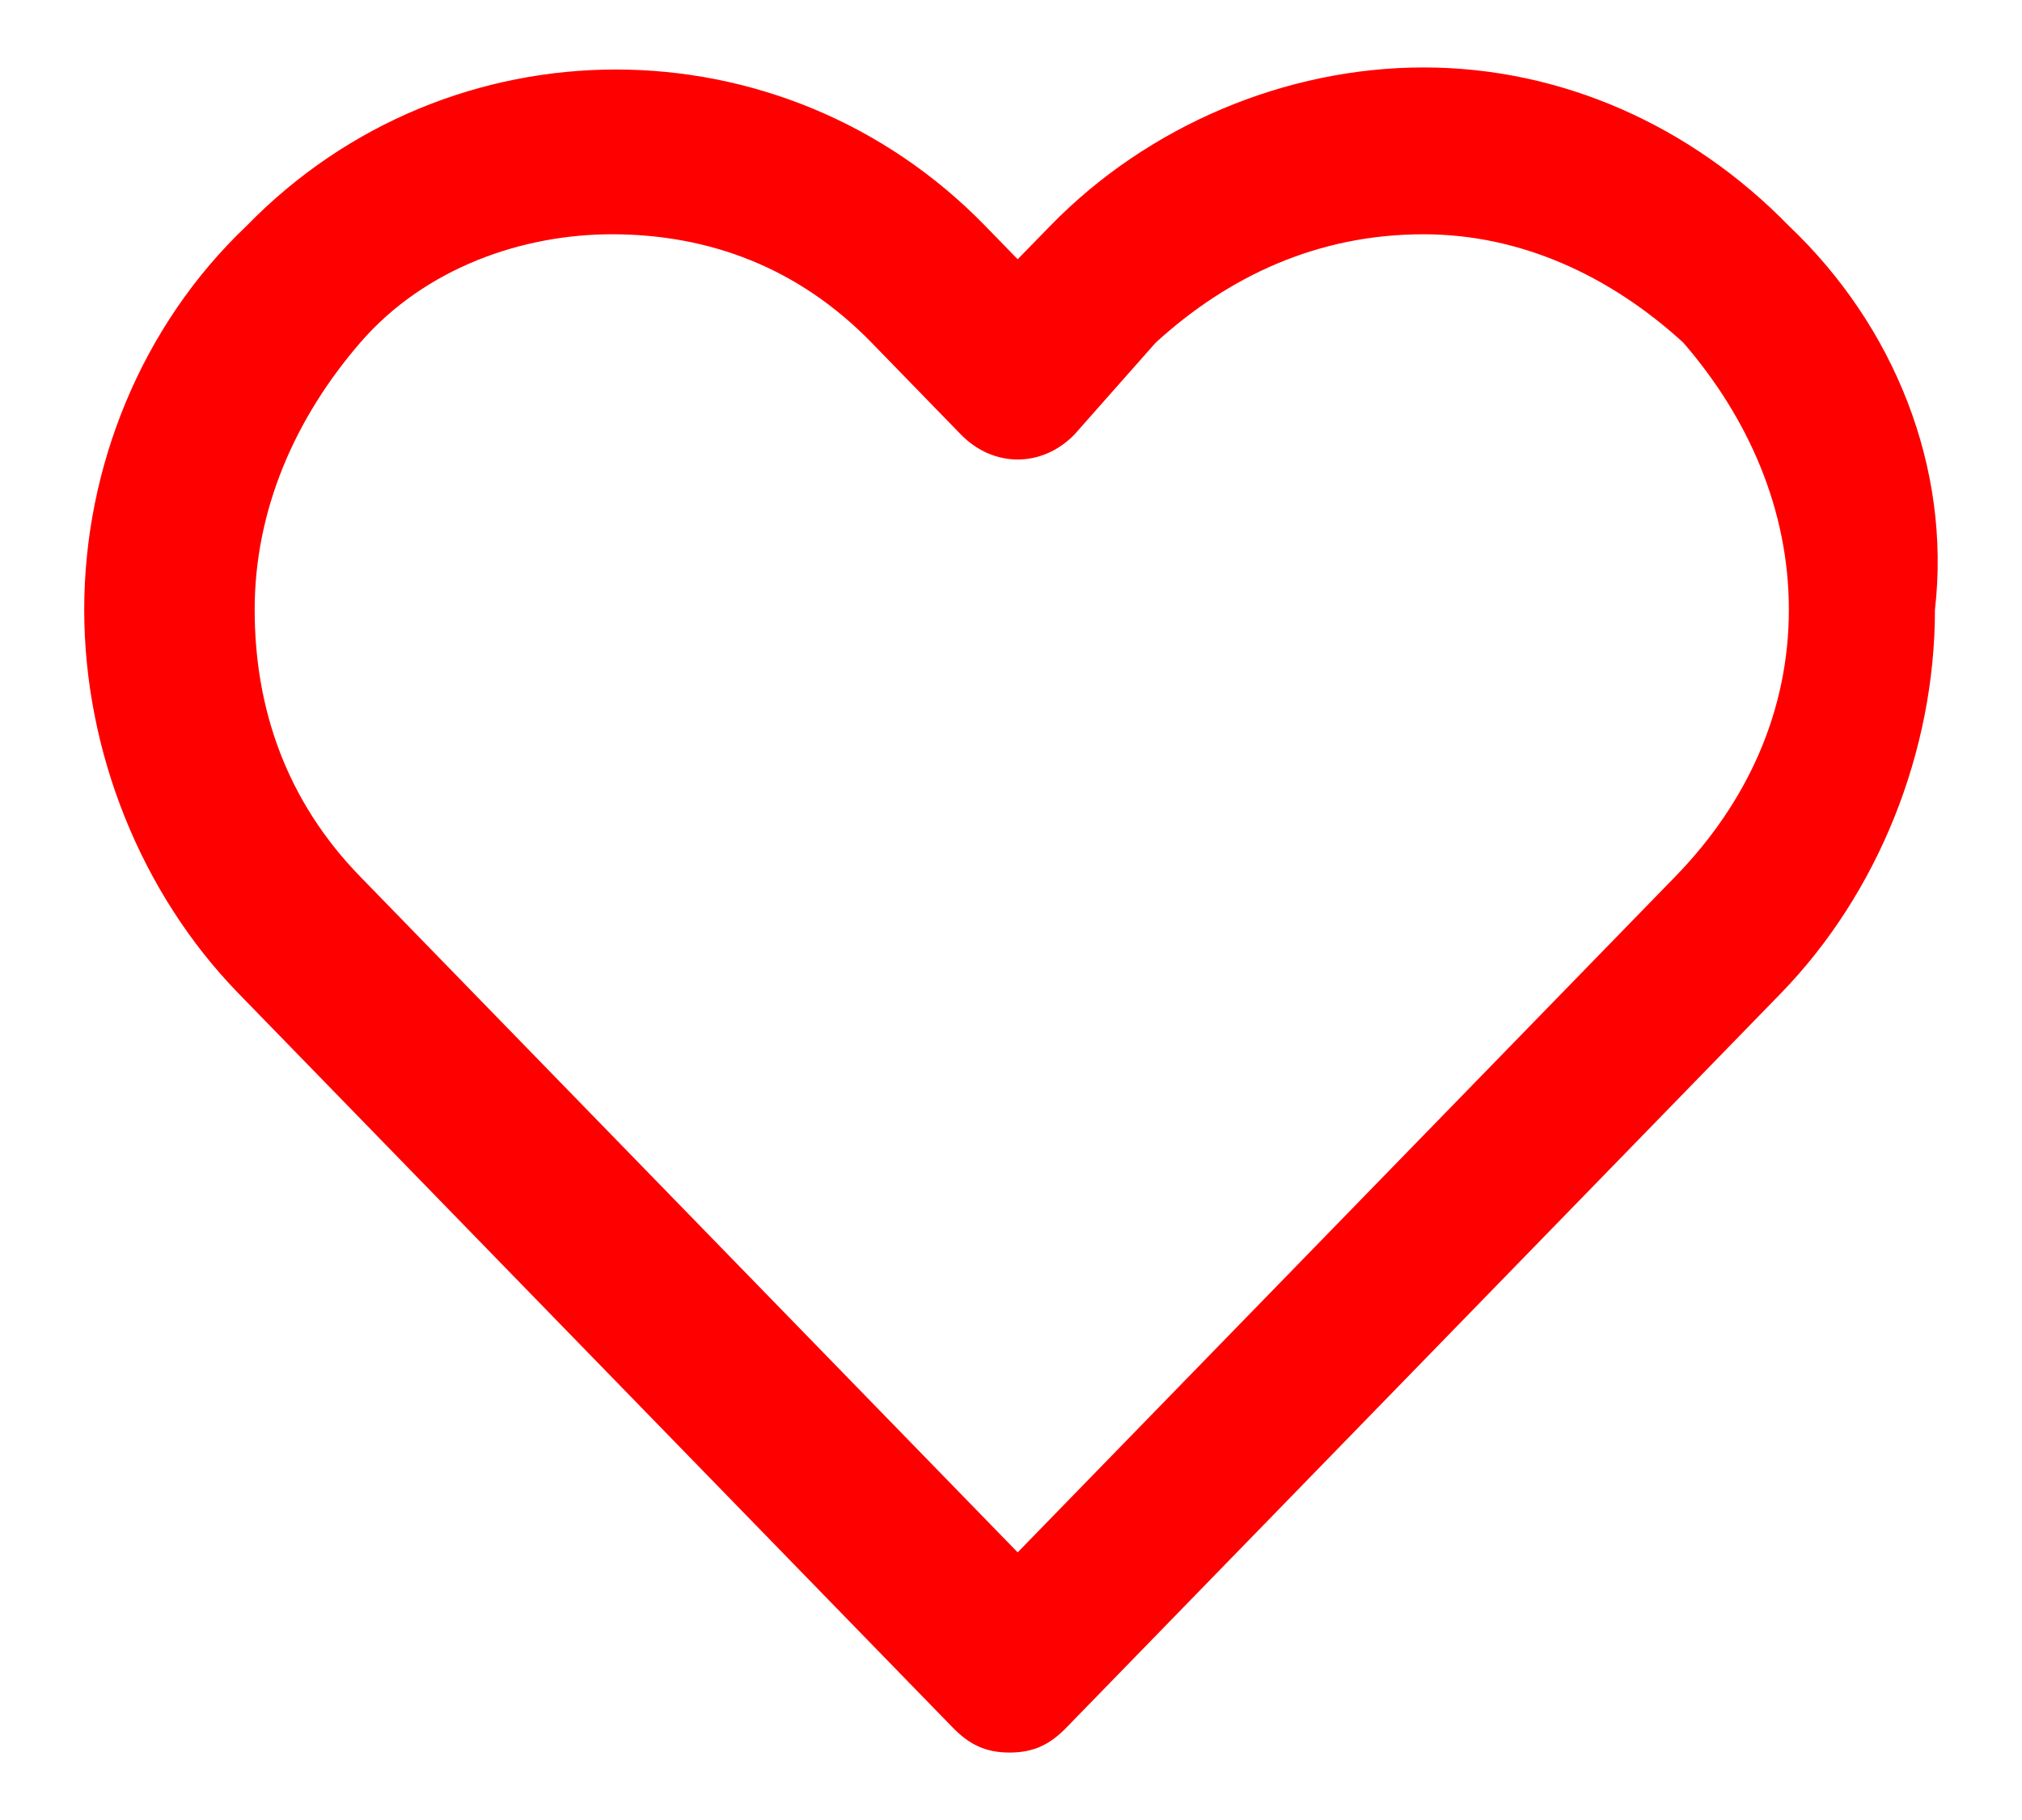 <svg width="20" height="18" viewBox="0 0 20 18" fill="none" xmlns="http://www.w3.org/2000/svg">
<path fill-rule="evenodd" clip-rule="evenodd" d="M14.081 0.667C15.446 0.667 16.73 1.244 17.694 2.234C18.738 3.224 19.3 4.627 19.139 6.03C19.139 7.432 18.577 8.835 17.614 9.825L10.548 17.086C10.388 17.251 10.227 17.333 9.986 17.333C9.745 17.333 9.585 17.251 9.424 17.086L2.359 9.825C1.395 8.835 0.833 7.432 0.833 6.03C0.833 4.627 1.395 3.224 2.439 2.234C4.446 0.172 7.738 0.172 9.745 2.234L10.066 2.564L10.388 2.234C11.351 1.244 12.716 0.667 14.081 0.667ZM10.066 15.353L16.57 8.67C17.293 7.927 17.694 7.02 17.694 6.03C17.694 5.04 17.293 4.132 16.65 3.389C15.928 2.729 15.044 2.317 14.081 2.317C13.037 2.317 12.154 2.729 11.431 3.389L10.628 4.297C10.307 4.627 9.826 4.627 9.504 4.297L8.621 3.389C7.899 2.647 7.015 2.317 6.052 2.317C5.169 2.317 4.205 2.647 3.563 3.389C2.921 4.132 2.519 5.04 2.519 6.03C2.519 7.02 2.84 7.927 3.563 8.67L10.066 15.353Z" fill="red"/>
</svg>
